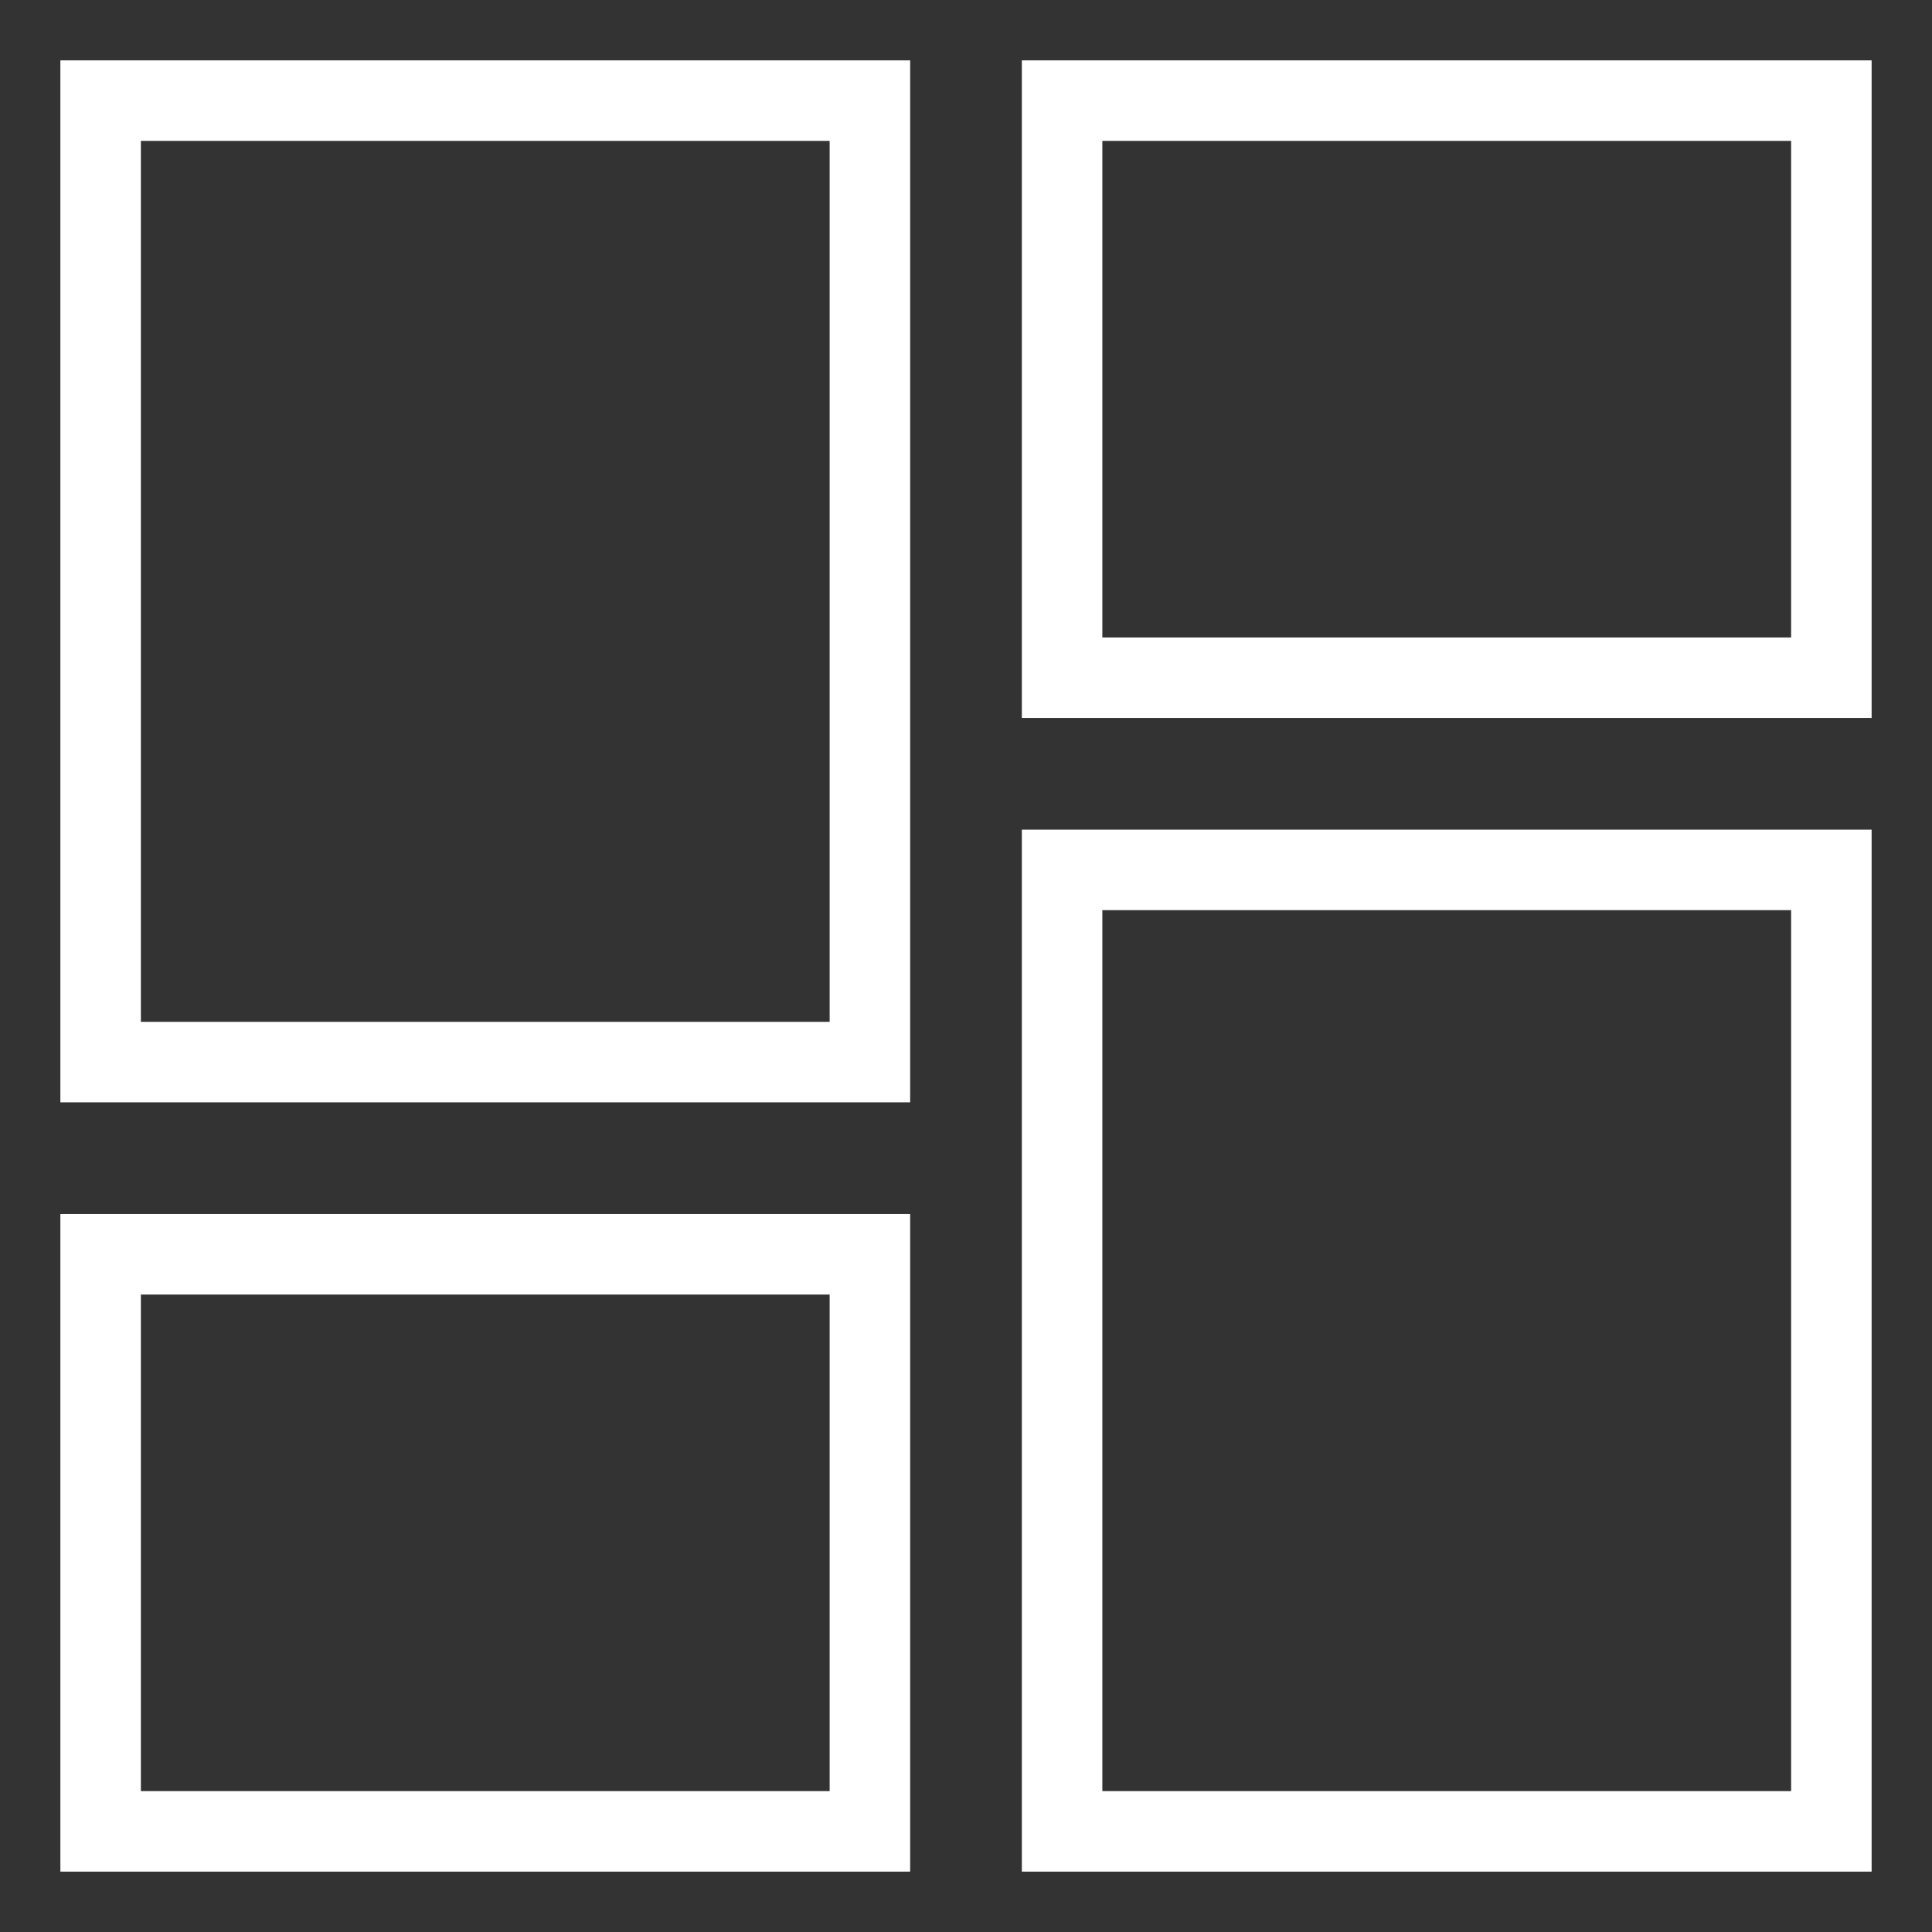<?xml version="1.0" encoding="utf-8"?>
<!-- Generator: Adobe Illustrator 23.0.1, SVG Export Plug-In . SVG Version: 6.00 Build 0)  -->
<svg version="1.1" id="Capa_1" xmlns="http://www.w3.org/2000/svg" xmlns:xlink="http://www.w3.org/1999/xlink" x="0px" y="0px"
	 viewBox="0 0 384 384" style="enable-background:new 0 0 384 384;" xml:space="preserve">
<rect x="0" y="0" width="384" height="384" fill="#333333" stroke="none"/>
<style type="text/css">
	.st0{fill:none;stroke:#fff;stroke-width:16;stroke-miterlimit:10;}
</style>
<g>
	<g>
		<g>
			<rect x="211.1" y="20" class="st0" width="152.9" height="114.7"/>
			<rect x="20" y="20" class="st0" width="152.9" height="191.1"/>
			<rect x="20" y="249.3" class="st0" width="152.9" height="114.7"/>
			<rect x="211.1" y="172.9" class="st0" width="152.9" height="191.1"/>
		</g>
	</g>
</g>
</svg>
